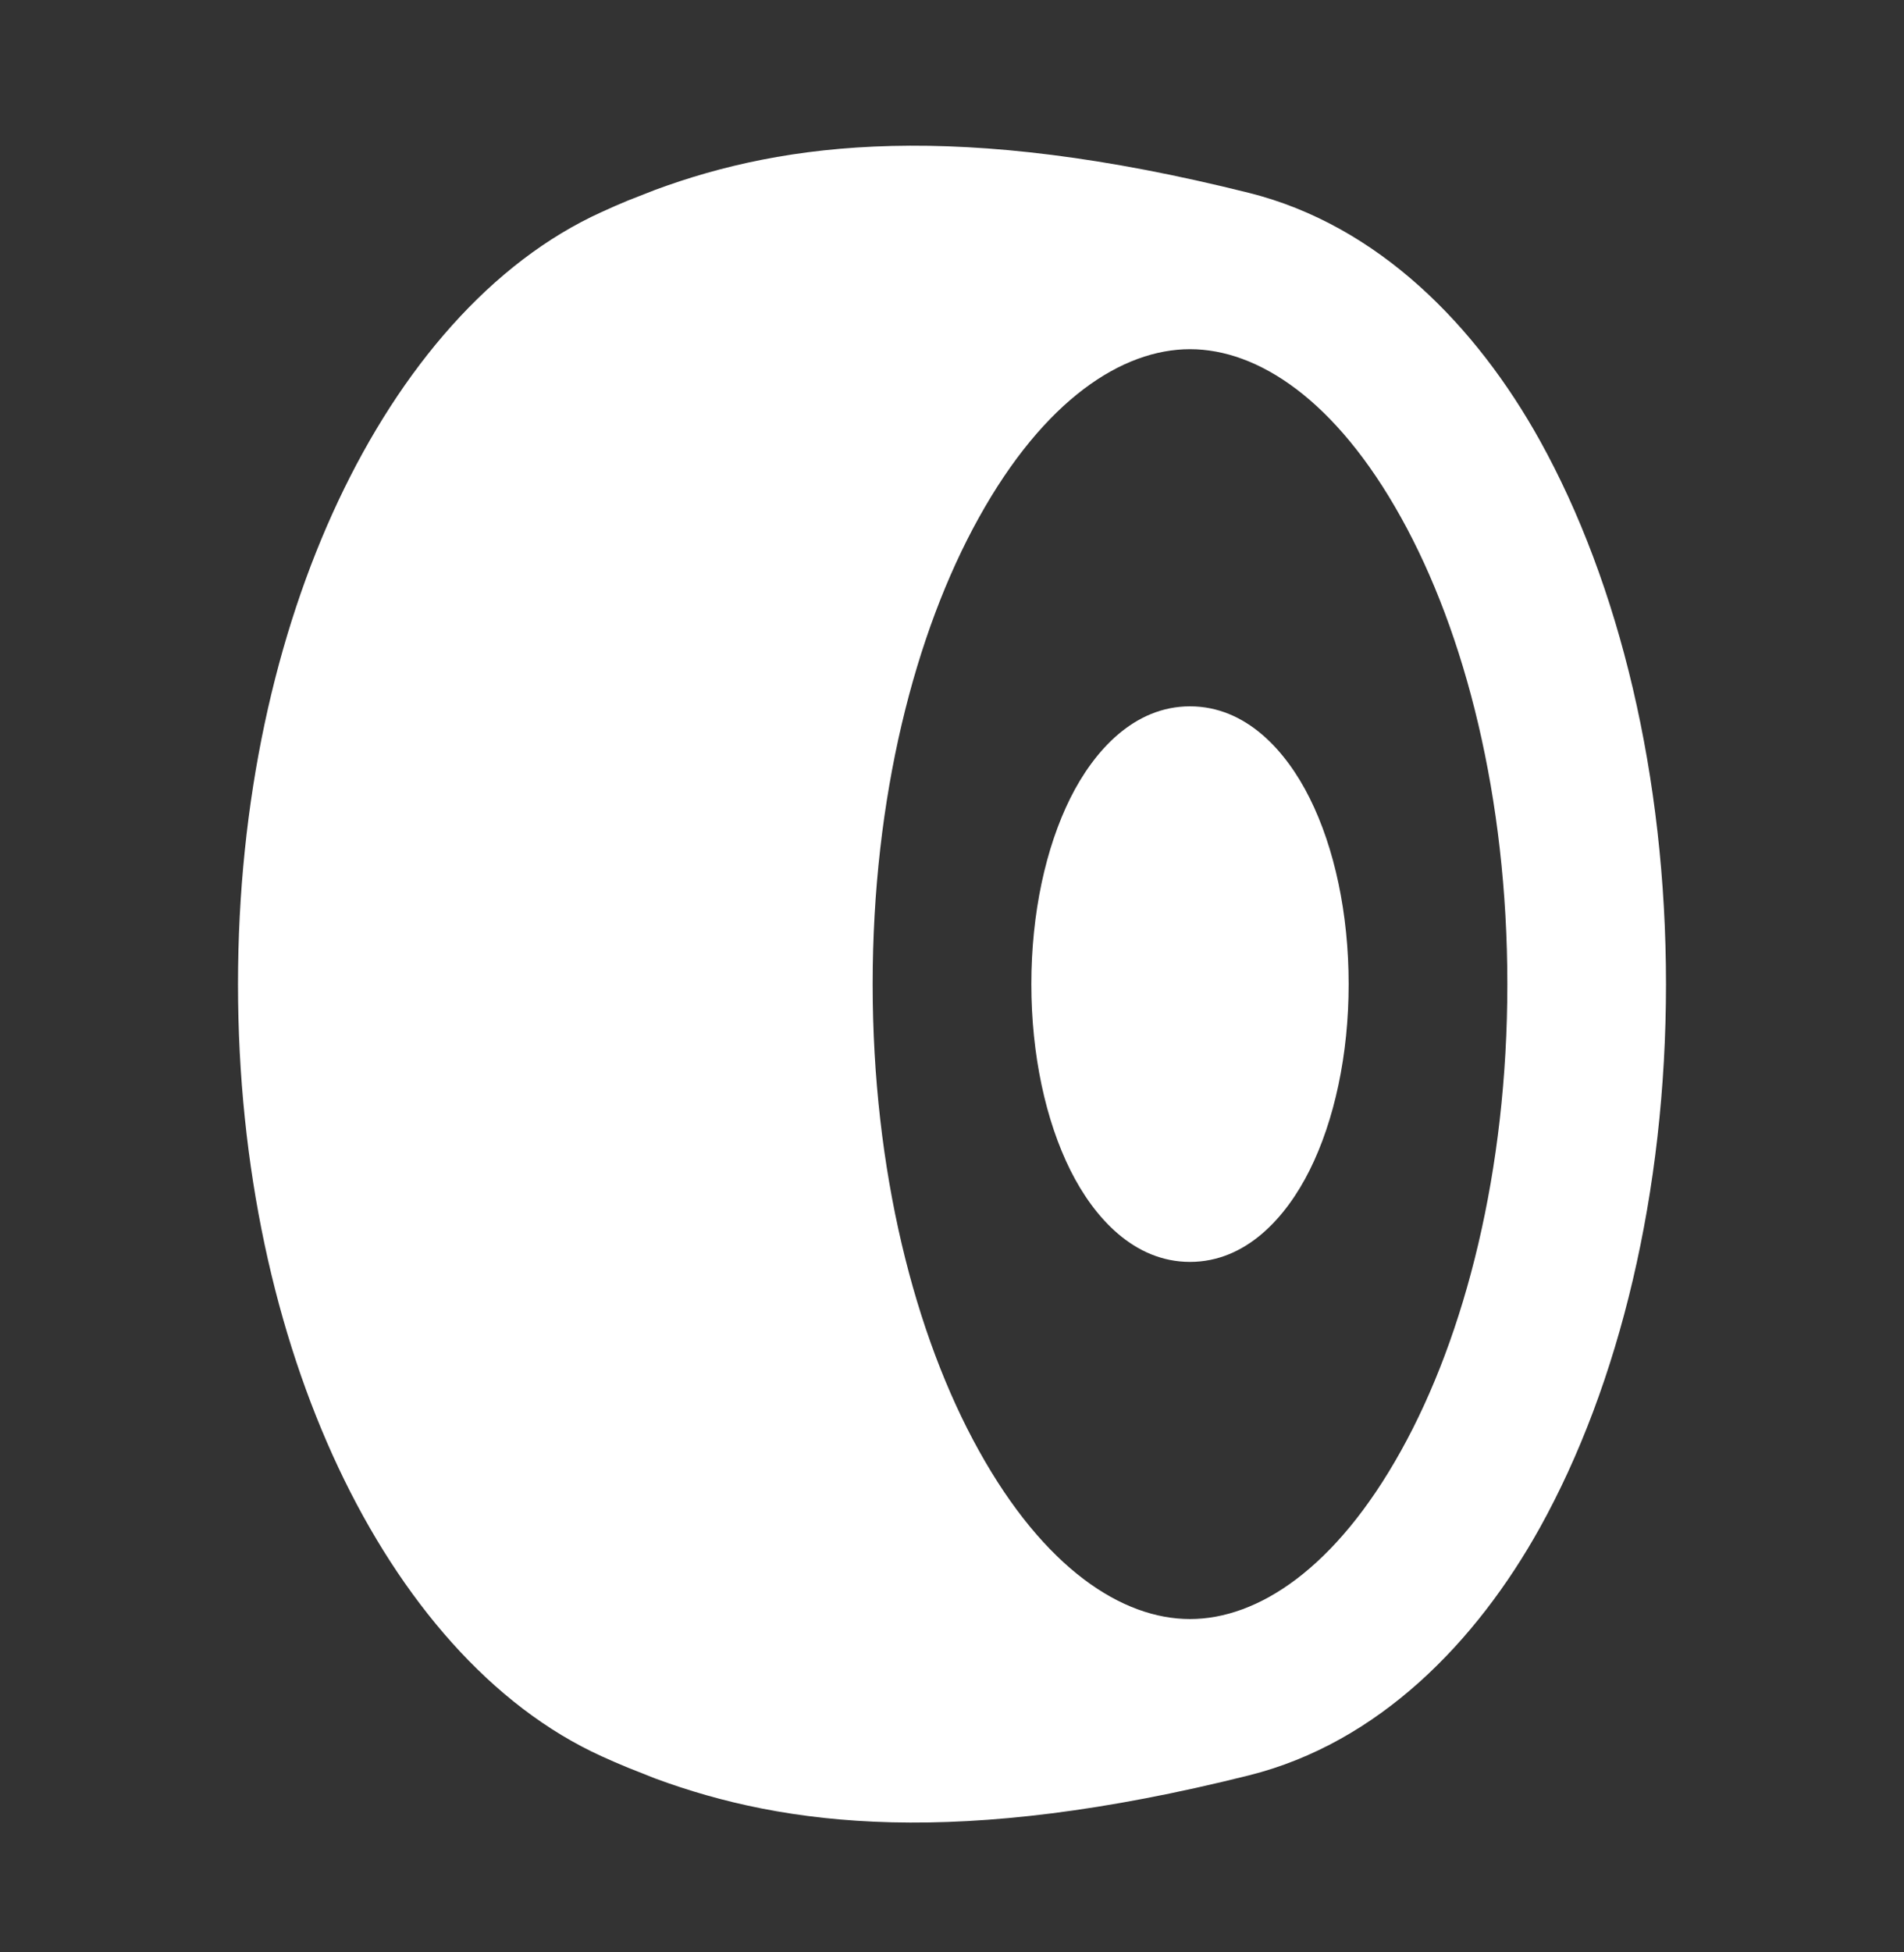 <svg width="40" height="41" viewBox="0 0 40 41" fill="none" xmlns="http://www.w3.org/2000/svg">
<rect x="0" y="0" width="40" height="41" fill="#333333" stroke="none"/>
<g clip-path="url(#clip0_72_199)">
<path d="M12.645 4.45C12.825 4.367 13.008 4.287 13.195 4.21L13.77 3.985C16.508 2.973 20.123 2.522 26.237 4.05C28.968 4.733 31.02 6.857 32.35 9.25C34.02 12.257 35 16.297 35 20.667C35 25.038 34.02 29.077 32.35 32.083C31.018 34.477 28.967 36.6 26.237 37.283C20.123 38.812 16.508 38.36 13.77 37.35L13.197 37.123C13.012 37.047 12.829 36.968 12.647 36.885C10.318 35.83 8.417 33.595 7.11 30.822C5.788 28.017 5 24.515 5 20.667C5 16.818 5.788 13.317 7.11 10.512C8.417 7.738 10.317 5.503 12.645 4.45ZM25 7.333C23.578 7.333 21.942 8.39 20.565 10.87C19.217 13.293 18.333 16.753 18.333 20.667C18.333 24.58 19.217 28.04 20.565 30.463C21.942 32.943 23.578 34 25 34C26.422 34 28.058 32.943 29.435 30.463C30.783 28.04 31.667 24.58 31.667 20.667C31.667 16.753 30.783 13.293 29.435 10.87C28.058 8.39 26.422 7.333 25 7.333ZM25 14.833C26.177 14.833 27.017 15.765 27.513 16.758C28.035 17.802 28.333 19.185 28.333 20.667C28.333 22.15 28.033 23.532 27.513 24.575C27.017 25.568 26.177 26.5 25 26.5C23.823 26.5 22.983 25.568 22.487 24.575C21.967 23.532 21.667 22.148 21.667 20.667C21.667 19.183 21.967 17.802 22.487 16.758C22.983 15.767 23.823 14.833 25 14.833Z" fill="white"/>
</g>
<defs>
<clipPath id="clip0_72_199">
<rect width="40" height="40" fill="white" transform="translate(0 0.667)"/>
</clipPath>
</defs>
</svg>
